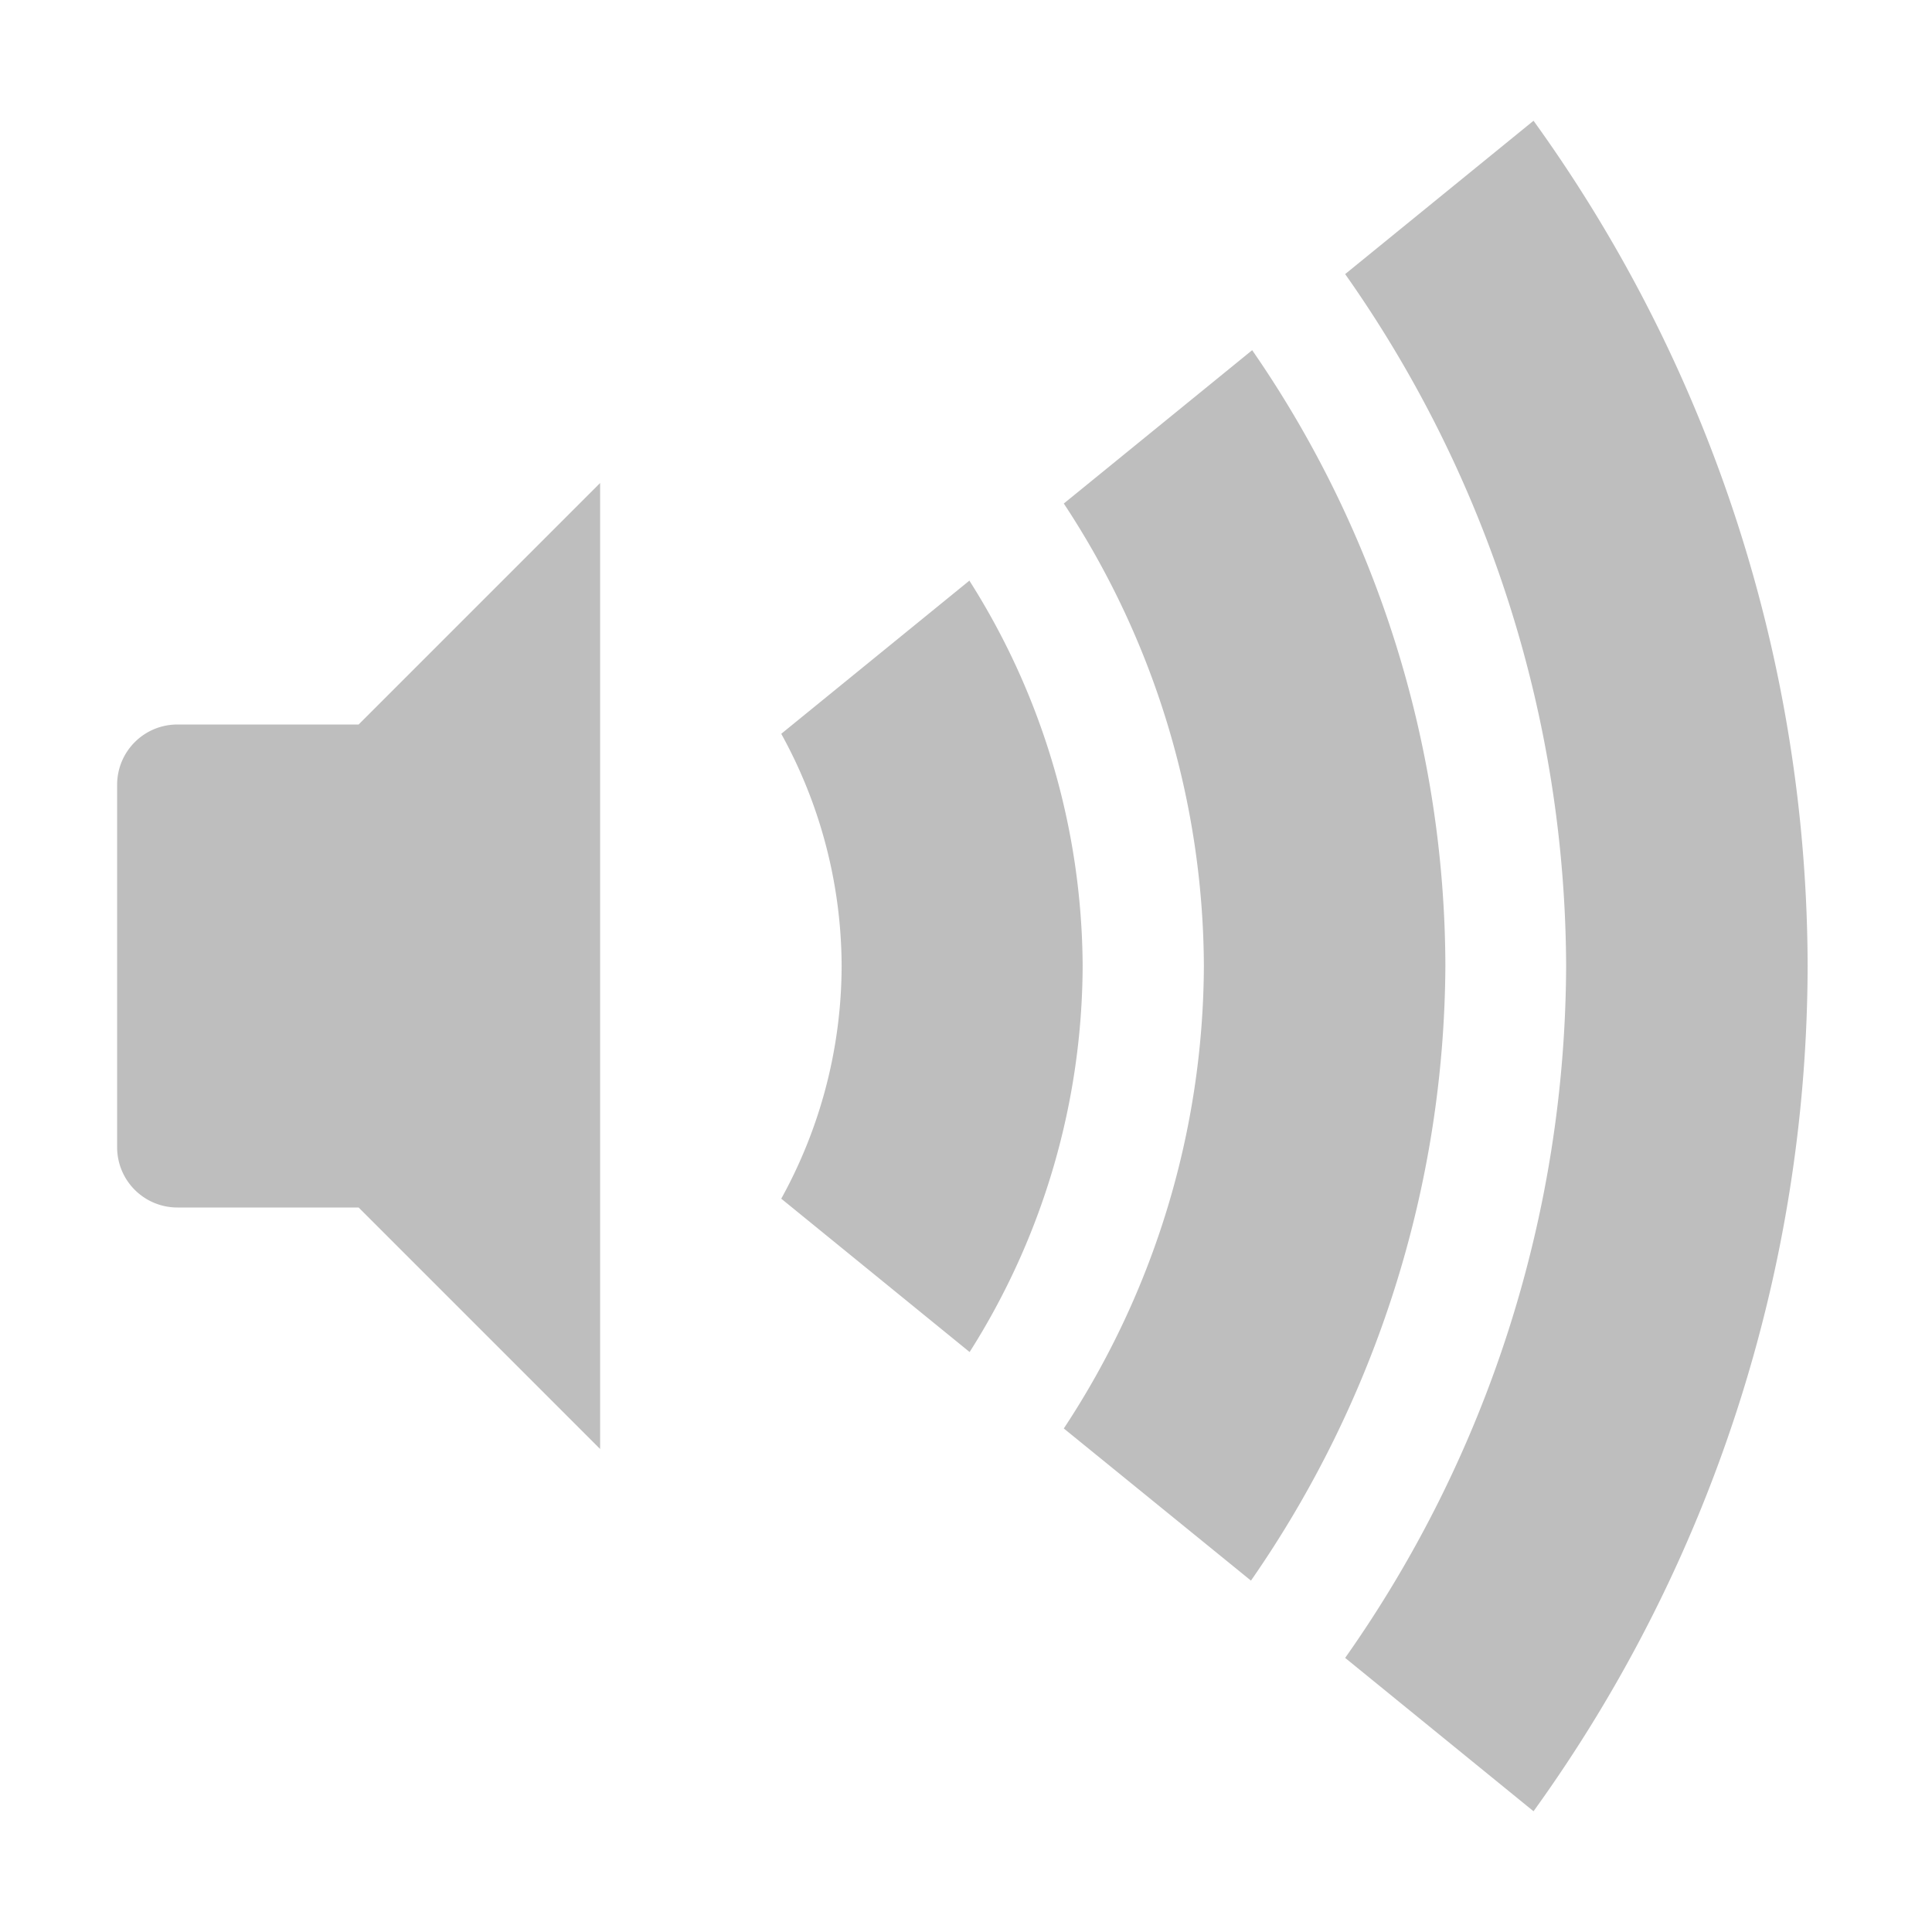 <?xml version="1.0" encoding="UTF-8"?>
<svg width="16" height="16" version="1.1" xmlns="http://www.w3.org/2000/svg">
 <path d="m12.7 1-1.56 1.27a10 10 0 0 1 1.83 5.73 10 10 0 0 1-1.83 5.73l1.56 1.27a12 12 0 0 0 2.27-7 12 12 0 0 0-2.27-7zm-2.33 1.9-1.56 1.27a7 7 0 0 1 1.16 3.83 7 7 0 0 1-1.16 3.83l1.55 1.26a9 9 0 0 0 1.61-5.09 9 9 0 0 0-1.6-5.1zm-5.4 1.1-2 2h-1.5c-0.277 0-0.5 0.223-0.5 0.5v3c0 0.277 0.223 0.5 0.5 0.5h1.5l2 2v-8zm3.06 0.807-1.56 1.27a4 4 0 0 1 0.5 1.92 4 4 0 0 1-0.5 1.93l1.56 1.27a6 6 0 0 0 0.936-3.2 6 6 0 0 0-0.939-3.19z" fill="#bebebe"/>
</svg>

